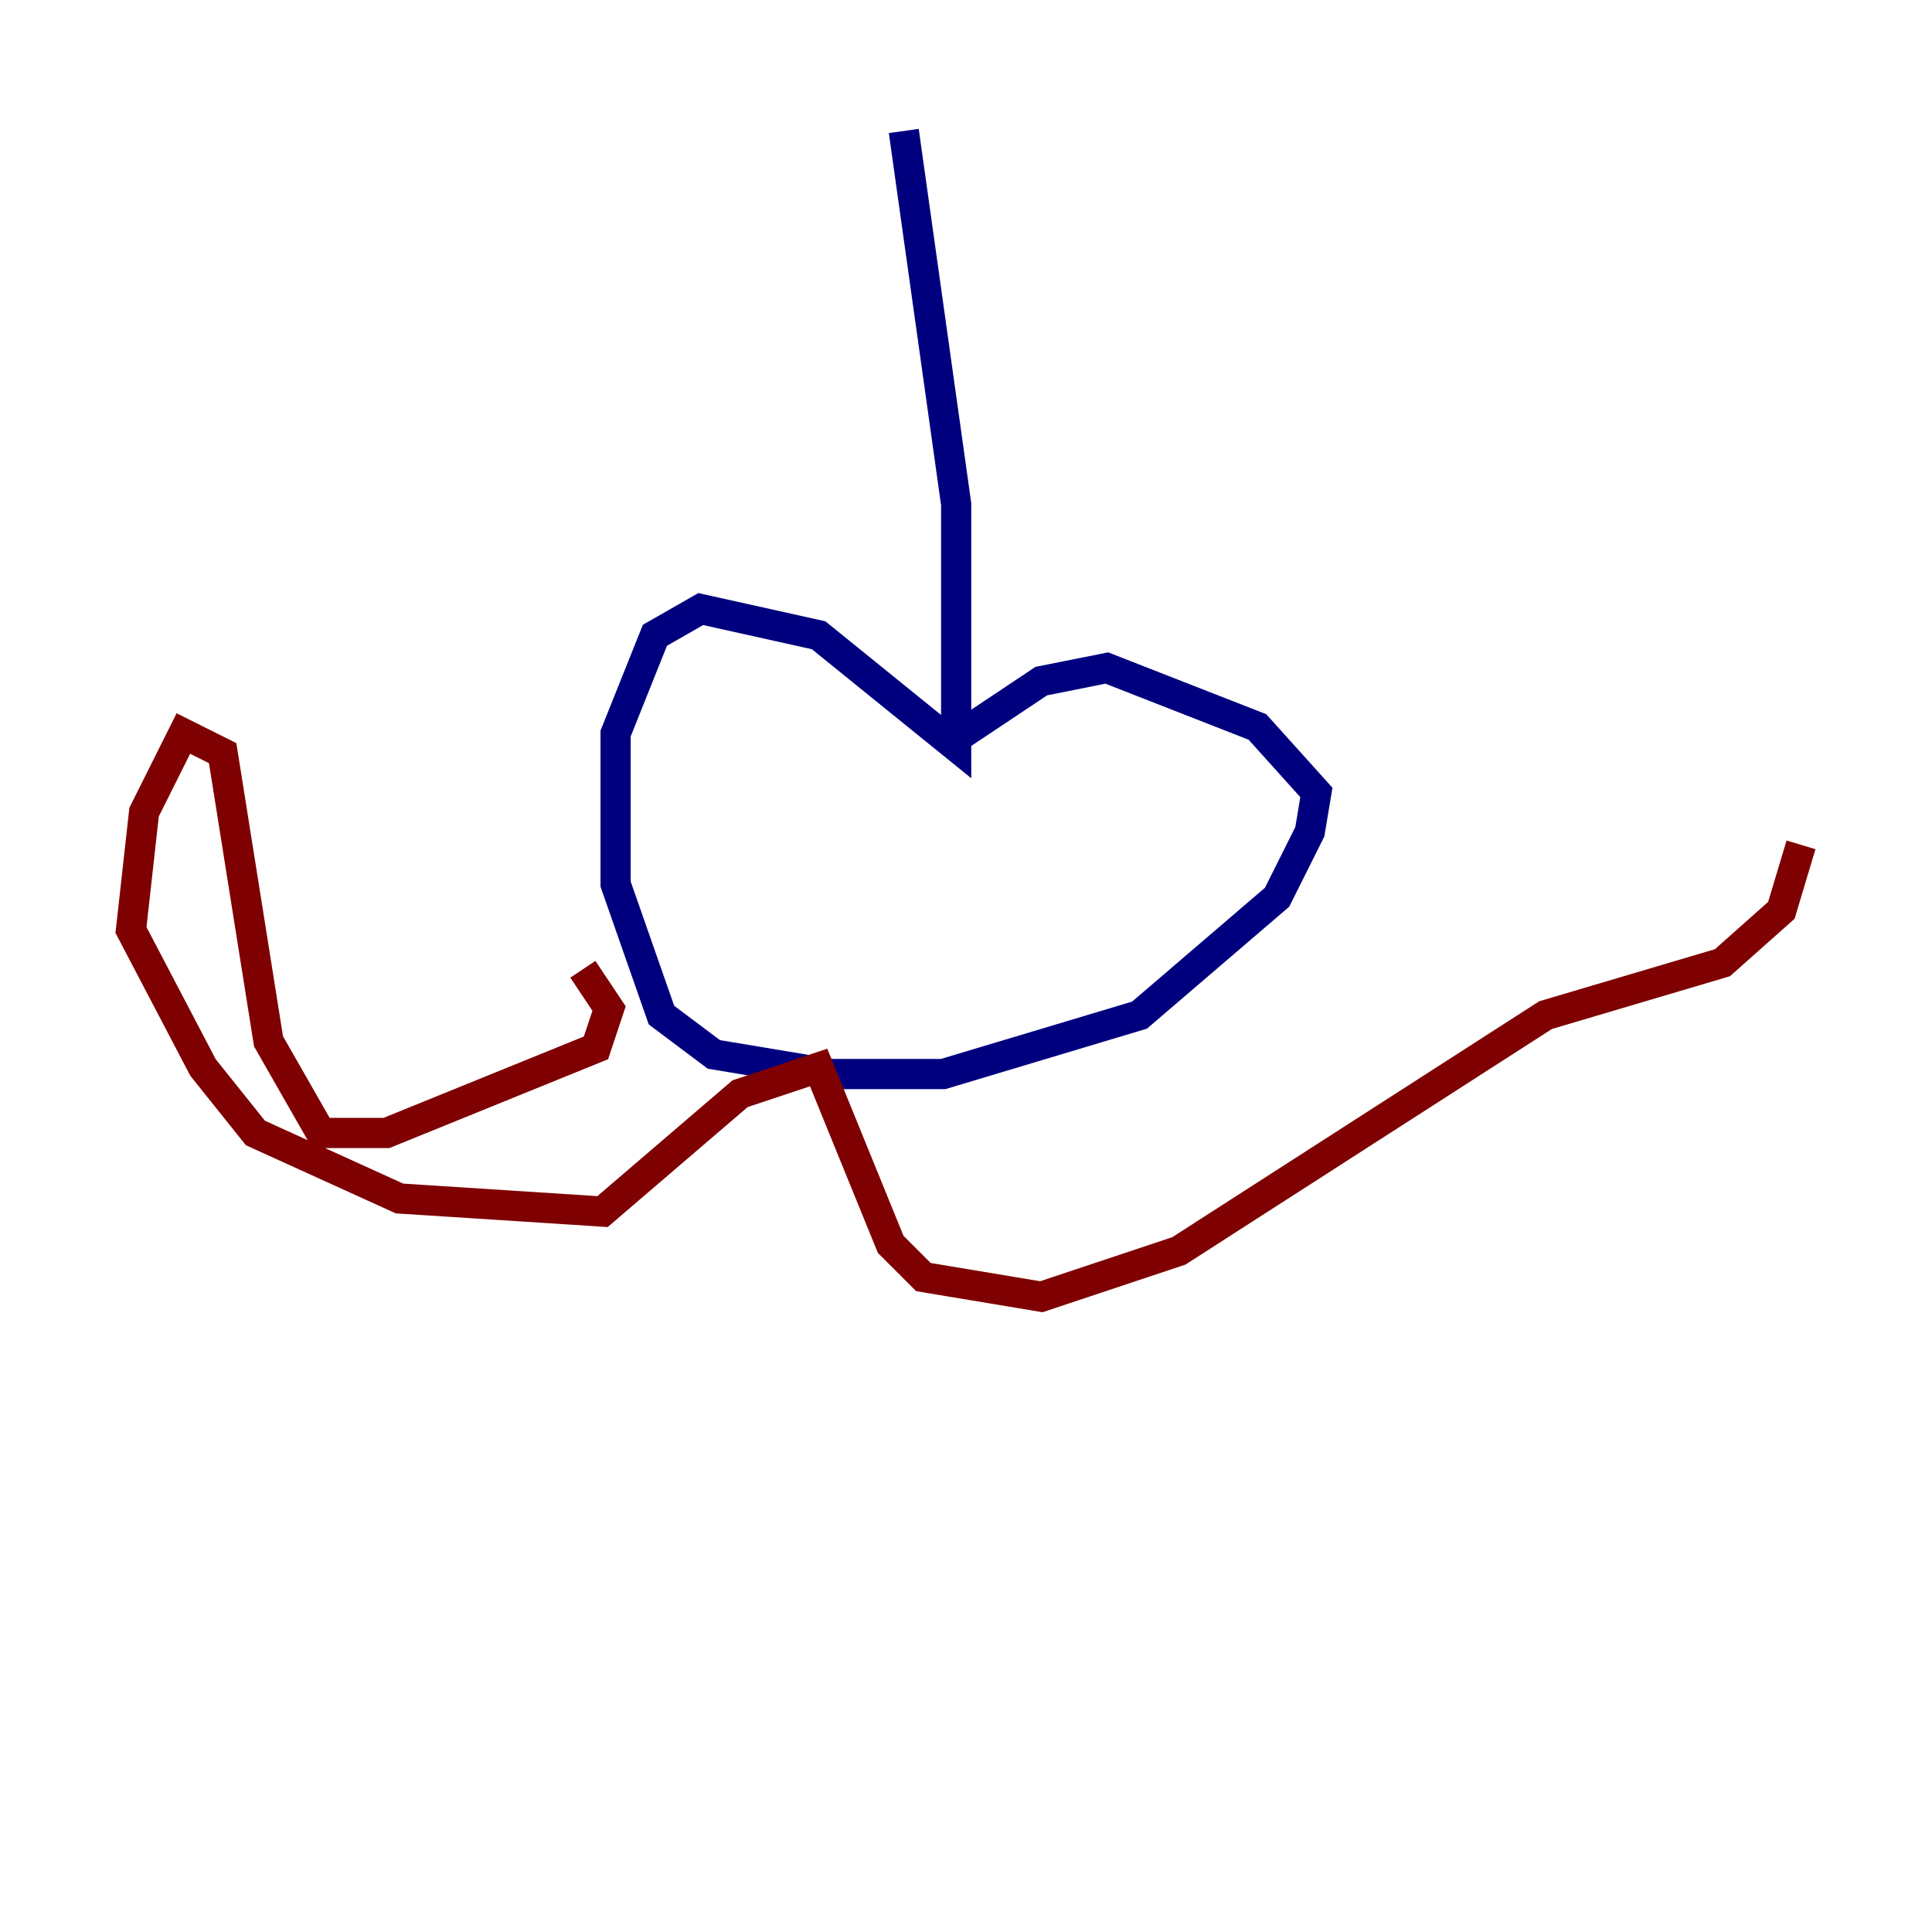 <?xml version="1.0" encoding="utf-8" ?>
<svg baseProfile="tiny" height="128" version="1.2" viewBox="0,0,128,128" width="128" xmlns="http://www.w3.org/2000/svg" xmlns:ev="http://www.w3.org/2001/xml-events" xmlns:xlink="http://www.w3.org/1999/xlink"><defs /><polyline fill="none" points="59.878,8.678 63.349,33.41 63.349,49.464 54.237,42.088 46.427,40.352 43.39,42.088 40.786,48.597 40.786,58.576 43.824,67.254 47.295,69.858 55.105,71.159 62.481,71.159 75.498,67.254 84.61,59.444 86.78,55.105 87.214,52.502 83.308,48.163 73.329,44.258 68.99,45.125 62.481,49.464" stroke="#00007f" stroke-width="2" /><polyline fill="none" points="38.617,64.217 40.352,66.82 39.485,69.424 25.6,75.064 21.261,75.064 17.79,68.99 14.752,49.898 12.149,48.597 9.546,53.803 8.678,61.614 13.451,70.725 16.922,75.064 26.468,79.403 39.919,80.271 49.031,72.461 54.237,70.725 59.01,82.441 61.18,84.61 68.99,85.912 78.102,82.875 102.4,67.254 114.115,63.783 118.02,60.312 119.322,55.973" stroke="#7f0000" stroke-width="2" /></svg>